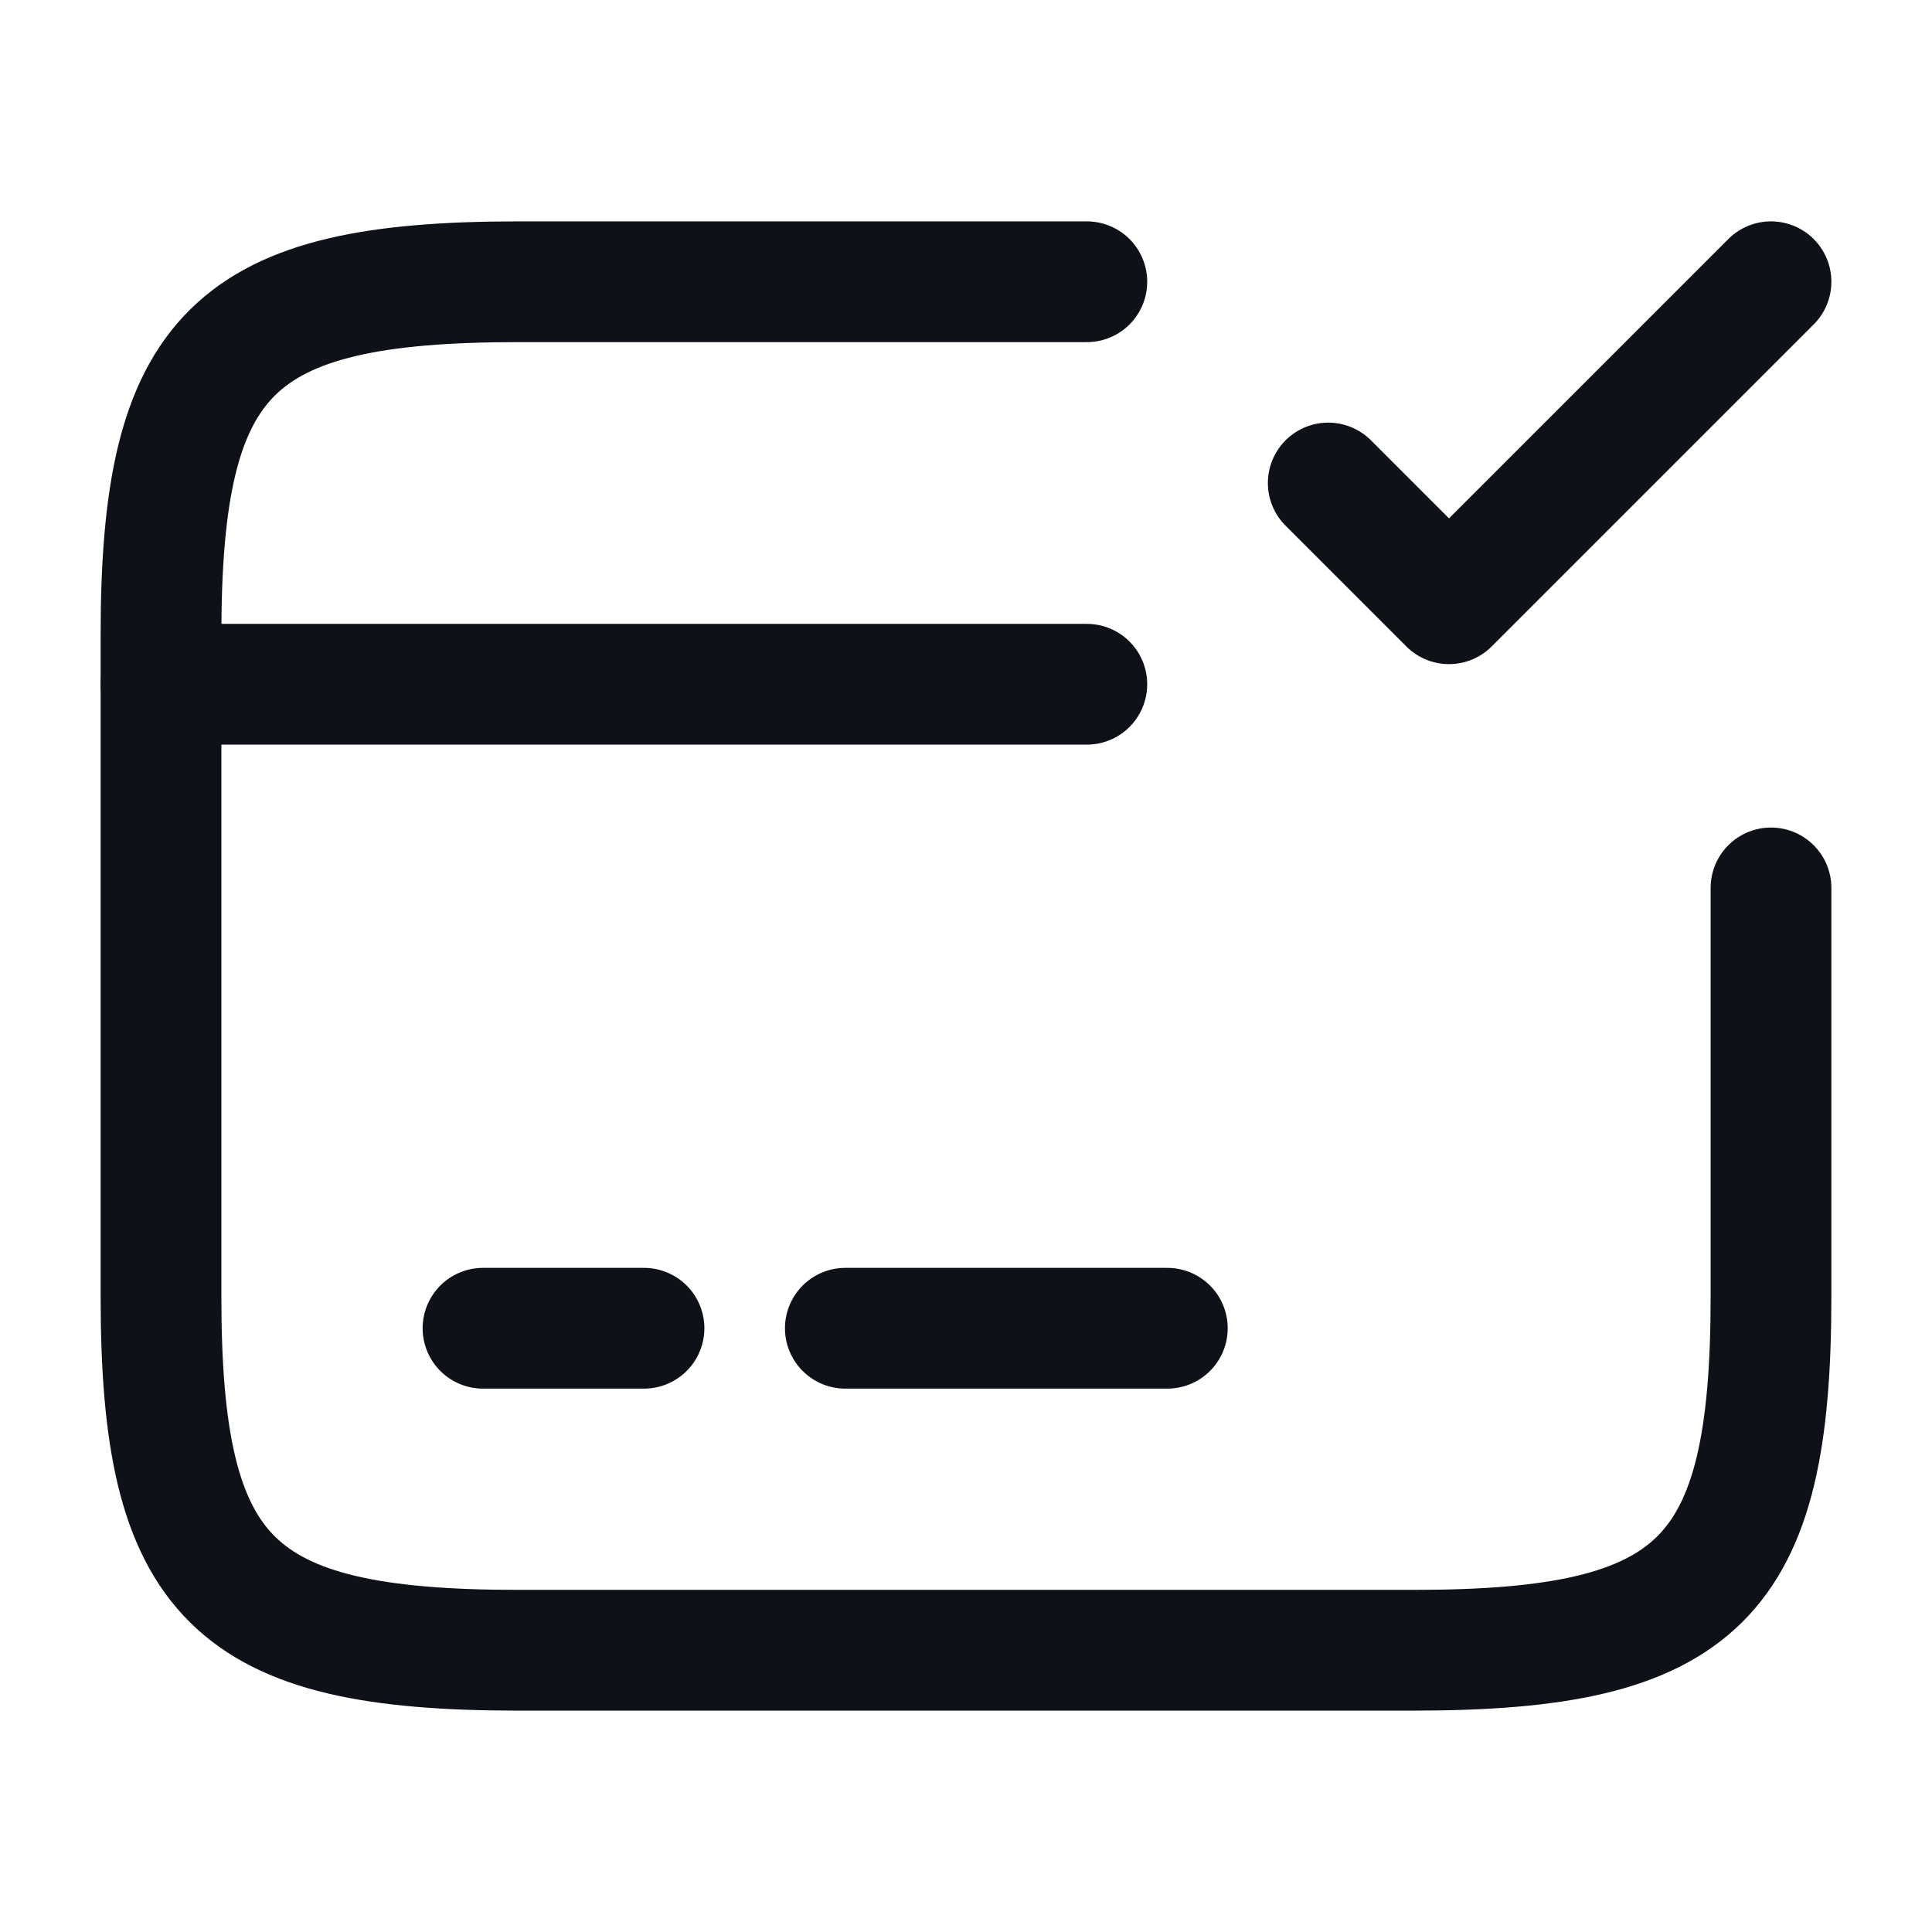 <svg width="24" height="24" viewBox="0 0 24 24" fill="none" xmlns="http://www.w3.org/2000/svg">
<path d="M2 8.5H13.501" stroke="#0E1117" stroke-width="1.5" stroke-miterlimit="10" stroke-linecap="round" stroke-linejoin="round"/>
<path d="M6 16.5H8" stroke="#0E1117" stroke-width="1.5" stroke-miterlimit="10" stroke-linecap="round" stroke-linejoin="round"/>
<path d="M10.501 16.5H14.501" stroke="#0E1117" stroke-width="1.5" stroke-miterlimit="10" stroke-linecap="round" stroke-linejoin="round"/>
<path d="M22 11.03V16.11C22 19.62 21.11 20.5 17.561 20.5H6.44C2.89 20.5 2 19.62 2 16.11V7.89C2 4.38 2.89 3.5 6.44 3.5H13.501" stroke="#0E1117" stroke-width="1.5" stroke-linecap="round" stroke-linejoin="round"/>
<path d="M16.5 6L18 7.5L22 3.5" stroke="#0E1117" stroke-width="1.5" stroke-linecap="round" stroke-linejoin="round"/>
</svg>
